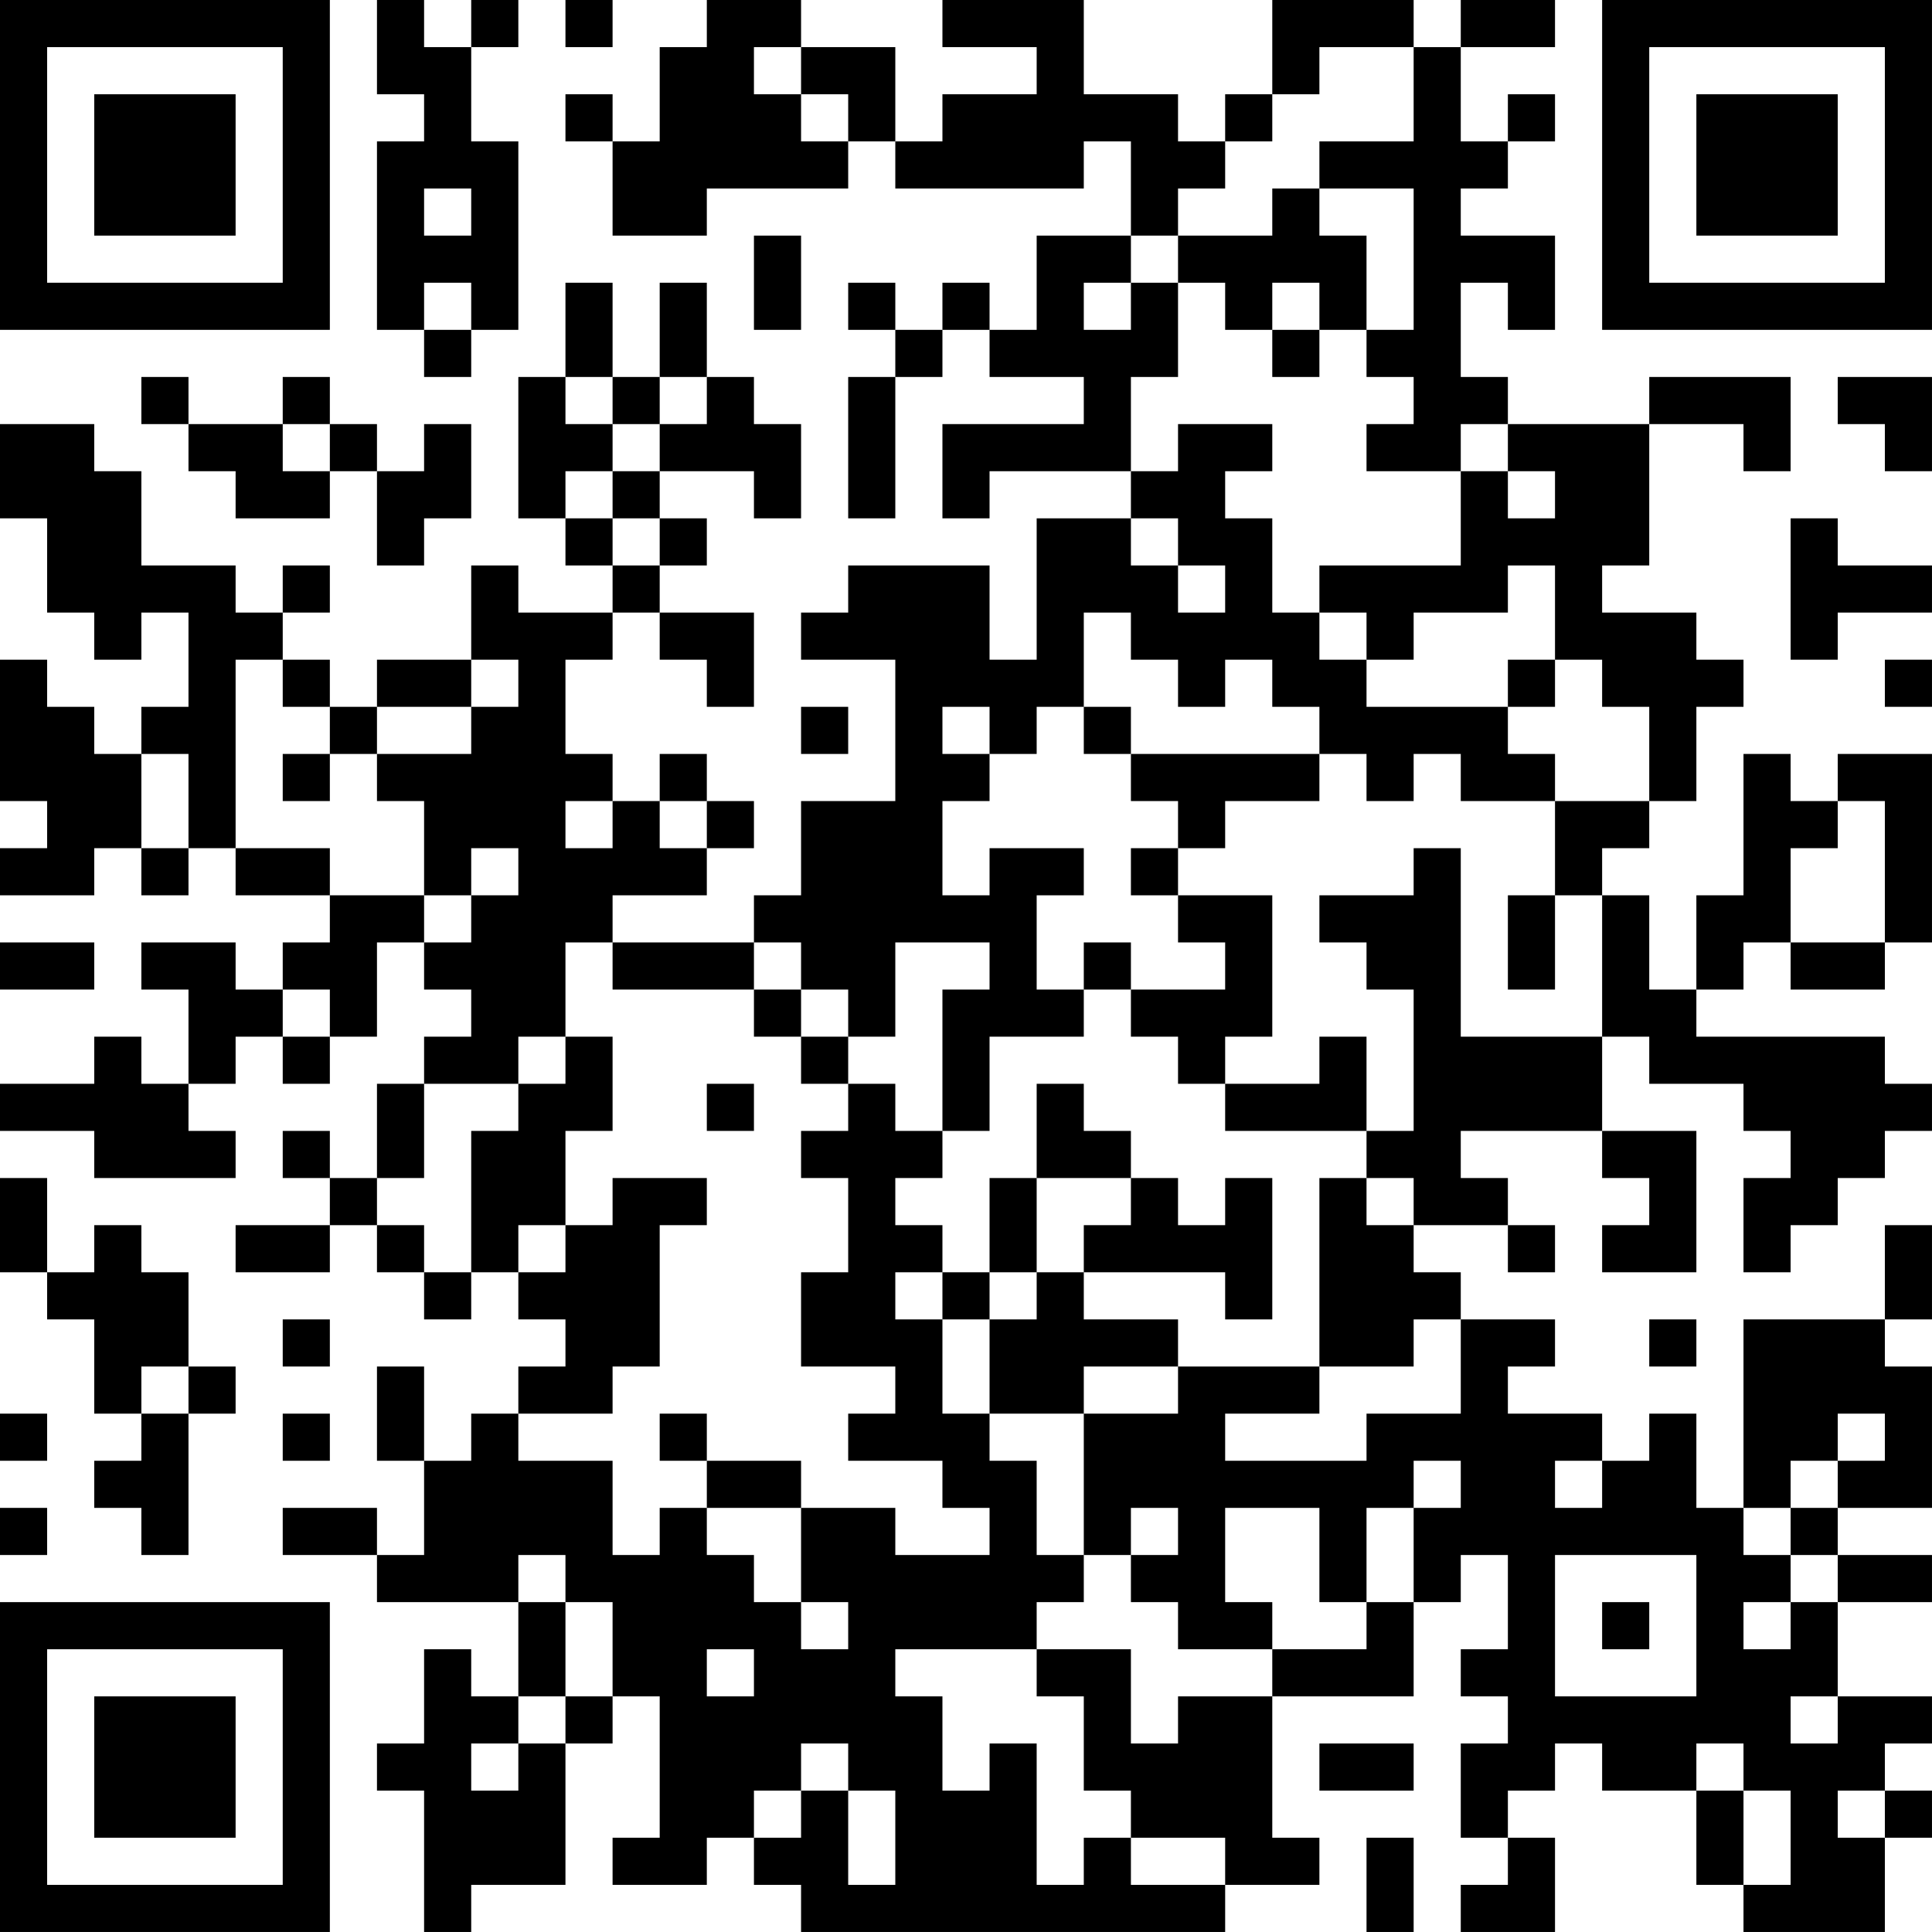 <?xml version="1.0" encoding="UTF-8"?>
<svg xmlns="http://www.w3.org/2000/svg" version="1.1" width="200" height="200" viewBox="0 0 200 200"><rect x="0" y="0" width="200" height="200" fill="#ffffff"/><g transform="scale(4.878)"><g transform="translate(0,0)"><path fill-rule="evenodd" d="M8 0L8 2L9 2L9 3L8 3L8 7L9 7L9 8L10 8L10 7L11 7L11 3L10 3L10 1L11 1L11 0L10 0L10 1L9 1L9 0ZM12 0L12 1L13 1L13 0ZM15 0L15 1L14 1L14 3L13 3L13 2L12 2L12 3L13 3L13 5L15 5L15 4L18 4L18 3L19 3L19 4L23 4L23 3L24 3L24 5L22 5L22 7L21 7L21 6L20 6L20 7L19 7L19 6L18 6L18 7L19 7L19 8L18 8L18 11L19 11L19 8L20 8L20 7L21 7L21 8L23 8L23 9L20 9L20 11L21 11L21 10L24 10L24 11L22 11L22 14L21 14L21 12L18 12L18 13L17 13L17 14L19 14L19 17L17 17L17 19L16 19L16 20L13 20L13 19L15 19L15 18L16 18L16 17L15 17L15 16L14 16L14 17L13 17L13 16L12 16L12 14L13 14L13 13L14 13L14 14L15 14L15 15L16 15L16 13L14 13L14 12L15 12L15 11L14 11L14 10L16 10L16 11L17 11L17 9L16 9L16 8L15 8L15 6L14 6L14 8L13 8L13 6L12 6L12 8L11 8L11 11L12 11L12 12L13 12L13 13L11 13L11 12L10 12L10 14L8 14L8 15L7 15L7 14L6 14L6 13L7 13L7 12L6 12L6 13L5 13L5 12L3 12L3 10L2 10L2 9L0 9L0 11L1 11L1 13L2 13L2 14L3 14L3 13L4 13L4 15L3 15L3 16L2 16L2 15L1 15L1 14L0 14L0 17L1 17L1 18L0 18L0 19L2 19L2 18L3 18L3 19L4 19L4 18L5 18L5 19L7 19L7 20L6 20L6 21L5 21L5 20L3 20L3 21L4 21L4 23L3 23L3 22L2 22L2 23L0 23L0 24L2 24L2 25L5 25L5 24L4 24L4 23L5 23L5 22L6 22L6 23L7 23L7 22L8 22L8 20L9 20L9 21L10 21L10 22L9 22L9 23L8 23L8 25L7 25L7 24L6 24L6 25L7 25L7 26L5 26L5 27L7 27L7 26L8 26L8 27L9 27L9 28L10 28L10 27L11 27L11 28L12 28L12 29L11 29L11 30L10 30L10 31L9 31L9 29L8 29L8 31L9 31L9 33L8 33L8 32L6 32L6 33L8 33L8 34L11 34L11 36L10 36L10 35L9 35L9 37L8 37L8 38L9 38L9 41L10 41L10 40L12 40L12 37L13 37L13 36L14 36L14 39L13 39L13 40L15 40L15 39L16 39L16 40L17 40L17 41L26 41L26 40L28 40L28 39L27 39L27 36L30 36L30 34L31 34L31 33L32 33L32 35L31 35L31 36L32 36L32 37L31 37L31 39L32 39L32 40L31 40L31 41L33 41L33 39L32 39L32 38L33 38L33 37L34 37L34 38L36 38L36 40L37 40L37 41L40 41L40 39L41 39L41 38L40 38L40 37L41 37L41 36L39 36L39 34L41 34L41 33L39 33L39 32L41 32L41 29L40 29L40 28L41 28L41 26L40 26L40 28L37 28L37 32L36 32L36 30L35 30L35 31L34 31L34 30L32 30L32 29L33 29L33 28L31 28L31 27L30 27L30 26L32 26L32 27L33 27L33 26L32 26L32 25L31 25L31 24L34 24L34 25L35 25L35 26L34 26L34 27L36 27L36 24L34 24L34 22L35 22L35 23L37 23L37 24L38 24L38 25L37 25L37 27L38 27L38 26L39 26L39 25L40 25L40 24L41 24L41 23L40 23L40 22L36 22L36 21L37 21L37 20L38 20L38 21L40 21L40 20L41 20L41 16L39 16L39 17L38 17L38 16L37 16L37 19L36 19L36 21L35 21L35 19L34 19L34 18L35 18L35 17L36 17L36 15L37 15L37 14L36 14L36 13L34 13L34 12L35 12L35 9L37 9L37 10L38 10L38 8L35 8L35 9L32 9L32 8L31 8L31 6L32 6L32 7L33 7L33 5L31 5L31 4L32 4L32 3L33 3L33 2L32 2L32 3L31 3L31 1L33 1L33 0L31 0L31 1L30 1L30 0L27 0L27 2L26 2L26 3L25 3L25 2L23 2L23 0L20 0L20 1L22 1L22 2L20 2L20 3L19 3L19 1L17 1L17 0ZM16 1L16 2L17 2L17 3L18 3L18 2L17 2L17 1ZM28 1L28 2L27 2L27 3L26 3L26 4L25 4L25 5L24 5L24 6L23 6L23 7L24 7L24 6L25 6L25 8L24 8L24 10L25 10L25 9L27 9L27 10L26 10L26 11L27 11L27 13L28 13L28 14L29 14L29 15L32 15L32 16L33 16L33 17L31 17L31 16L30 16L30 17L29 17L29 16L28 16L28 15L27 15L27 14L26 14L26 15L25 15L25 14L24 14L24 13L23 13L23 15L22 15L22 16L21 16L21 15L20 15L20 16L21 16L21 17L20 17L20 19L21 19L21 18L23 18L23 19L22 19L22 21L23 21L23 22L21 22L21 24L20 24L20 21L21 21L21 20L19 20L19 22L18 22L18 21L17 21L17 20L16 20L16 21L13 21L13 20L12 20L12 22L11 22L11 23L9 23L9 25L8 25L8 26L9 26L9 27L10 27L10 24L11 24L11 23L12 23L12 22L13 22L13 24L12 24L12 26L11 26L11 27L12 27L12 26L13 26L13 25L15 25L15 26L14 26L14 29L13 29L13 30L11 30L11 31L13 31L13 33L14 33L14 32L15 32L15 33L16 33L16 34L17 34L17 35L18 35L18 34L17 34L17 32L19 32L19 33L21 33L21 32L20 32L20 31L18 31L18 30L19 30L19 29L17 29L17 27L18 27L18 25L17 25L17 24L18 24L18 23L19 23L19 24L20 24L20 25L19 25L19 26L20 26L20 27L19 27L19 28L20 28L20 30L21 30L21 31L22 31L22 33L23 33L23 34L22 34L22 35L19 35L19 36L20 36L20 38L21 38L21 37L22 37L22 40L23 40L23 39L24 39L24 40L26 40L26 39L24 39L24 38L23 38L23 36L22 36L22 35L24 35L24 37L25 37L25 36L27 36L27 35L29 35L29 34L30 34L30 32L31 32L31 31L30 31L30 32L29 32L29 34L28 34L28 32L26 32L26 34L27 34L27 35L25 35L25 34L24 34L24 33L25 33L25 32L24 32L24 33L23 33L23 30L25 30L25 29L28 29L28 30L26 30L26 31L29 31L29 30L31 30L31 28L30 28L30 29L28 29L28 25L29 25L29 26L30 26L30 25L29 25L29 24L30 24L30 21L29 21L29 20L28 20L28 19L30 19L30 18L31 18L31 22L34 22L34 19L33 19L33 17L35 17L35 15L34 15L34 14L33 14L33 12L32 12L32 13L30 13L30 14L29 14L29 13L28 13L28 12L31 12L31 10L32 10L32 11L33 11L33 10L32 10L32 9L31 9L31 10L29 10L29 9L30 9L30 8L29 8L29 7L30 7L30 4L28 4L28 3L30 3L30 1ZM9 4L9 5L10 5L10 4ZM27 4L27 5L25 5L25 6L26 6L26 7L27 7L27 8L28 8L28 7L29 7L29 5L28 5L28 4ZM16 5L16 7L17 7L17 5ZM9 6L9 7L10 7L10 6ZM27 6L27 7L28 7L28 6ZM3 8L3 9L4 9L4 10L5 10L5 11L7 11L7 10L8 10L8 12L9 12L9 11L10 11L10 9L9 9L9 10L8 10L8 9L7 9L7 8L6 8L6 9L4 9L4 8ZM12 8L12 9L13 9L13 10L12 10L12 11L13 11L13 12L14 12L14 11L13 11L13 10L14 10L14 9L15 9L15 8L14 8L14 9L13 9L13 8ZM39 8L39 9L40 9L40 10L41 10L41 8ZM6 9L6 10L7 10L7 9ZM24 11L24 12L25 12L25 13L26 13L26 12L25 12L25 11ZM38 11L38 14L39 14L39 13L41 13L41 12L39 12L39 11ZM5 14L5 18L7 18L7 19L9 19L9 20L10 20L10 19L11 19L11 18L10 18L10 19L9 19L9 17L8 17L8 16L10 16L10 15L11 15L11 14L10 14L10 15L8 15L8 16L7 16L7 15L6 15L6 14ZM32 14L32 15L33 15L33 14ZM40 14L40 15L41 15L41 14ZM17 15L17 16L18 16L18 15ZM23 15L23 16L24 16L24 17L25 17L25 18L24 18L24 19L25 19L25 20L26 20L26 21L24 21L24 20L23 20L23 21L24 21L24 22L25 22L25 23L26 23L26 24L29 24L29 22L28 22L28 23L26 23L26 22L27 22L27 19L25 19L25 18L26 18L26 17L28 17L28 16L24 16L24 15ZM3 16L3 18L4 18L4 16ZM6 16L6 17L7 17L7 16ZM12 17L12 18L13 18L13 17ZM14 17L14 18L15 18L15 17ZM39 17L39 18L38 18L38 20L40 20L40 17ZM32 19L32 21L33 21L33 19ZM0 20L0 21L2 21L2 20ZM6 21L6 22L7 22L7 21ZM16 21L16 22L17 22L17 23L18 23L18 22L17 22L17 21ZM15 23L15 24L16 24L16 23ZM22 23L22 25L21 25L21 27L20 27L20 28L21 28L21 30L23 30L23 29L25 29L25 28L23 28L23 27L26 27L26 28L27 28L27 25L26 25L26 26L25 26L25 25L24 25L24 24L23 24L23 23ZM0 25L0 27L1 27L1 28L2 28L2 30L3 30L3 31L2 31L2 32L3 32L3 33L4 33L4 30L5 30L5 29L4 29L4 27L3 27L3 26L2 26L2 27L1 27L1 25ZM22 25L22 27L21 27L21 28L22 28L22 27L23 27L23 26L24 26L24 25ZM6 28L6 29L7 29L7 28ZM35 28L35 29L36 29L36 28ZM3 29L3 30L4 30L4 29ZM0 30L0 31L1 31L1 30ZM6 30L6 31L7 31L7 30ZM14 30L14 31L15 31L15 32L17 32L17 31L15 31L15 30ZM39 30L39 31L38 31L38 32L37 32L37 33L38 33L38 34L37 34L37 35L38 35L38 34L39 34L39 33L38 33L38 32L39 32L39 31L40 31L40 30ZM33 31L33 32L34 32L34 31ZM0 32L0 33L1 33L1 32ZM11 33L11 34L12 34L12 36L11 36L11 37L10 37L10 38L11 38L11 37L12 37L12 36L13 36L13 34L12 34L12 33ZM33 33L33 36L36 36L36 33ZM34 34L34 35L35 35L35 34ZM15 35L15 36L16 36L16 35ZM38 36L38 37L39 37L39 36ZM17 37L17 38L16 38L16 39L17 39L17 38L18 38L18 40L19 40L19 38L18 38L18 37ZM28 37L28 38L30 38L30 37ZM36 37L36 38L37 38L37 40L38 40L38 38L37 38L37 37ZM39 38L39 39L40 39L40 38ZM29 39L29 41L30 41L30 39ZM0 0L0 7L7 7L7 0ZM1 1L1 6L6 6L6 1ZM2 2L2 5L5 5L5 2ZM34 0L34 7L41 7L41 0ZM35 1L35 6L40 6L40 1ZM36 2L36 5L39 5L39 2ZM0 34L0 41L7 41L7 34ZM1 35L1 40L6 40L6 35ZM2 36L2 39L5 39L5 36Z" fill="#000000"/></g></g></svg>
